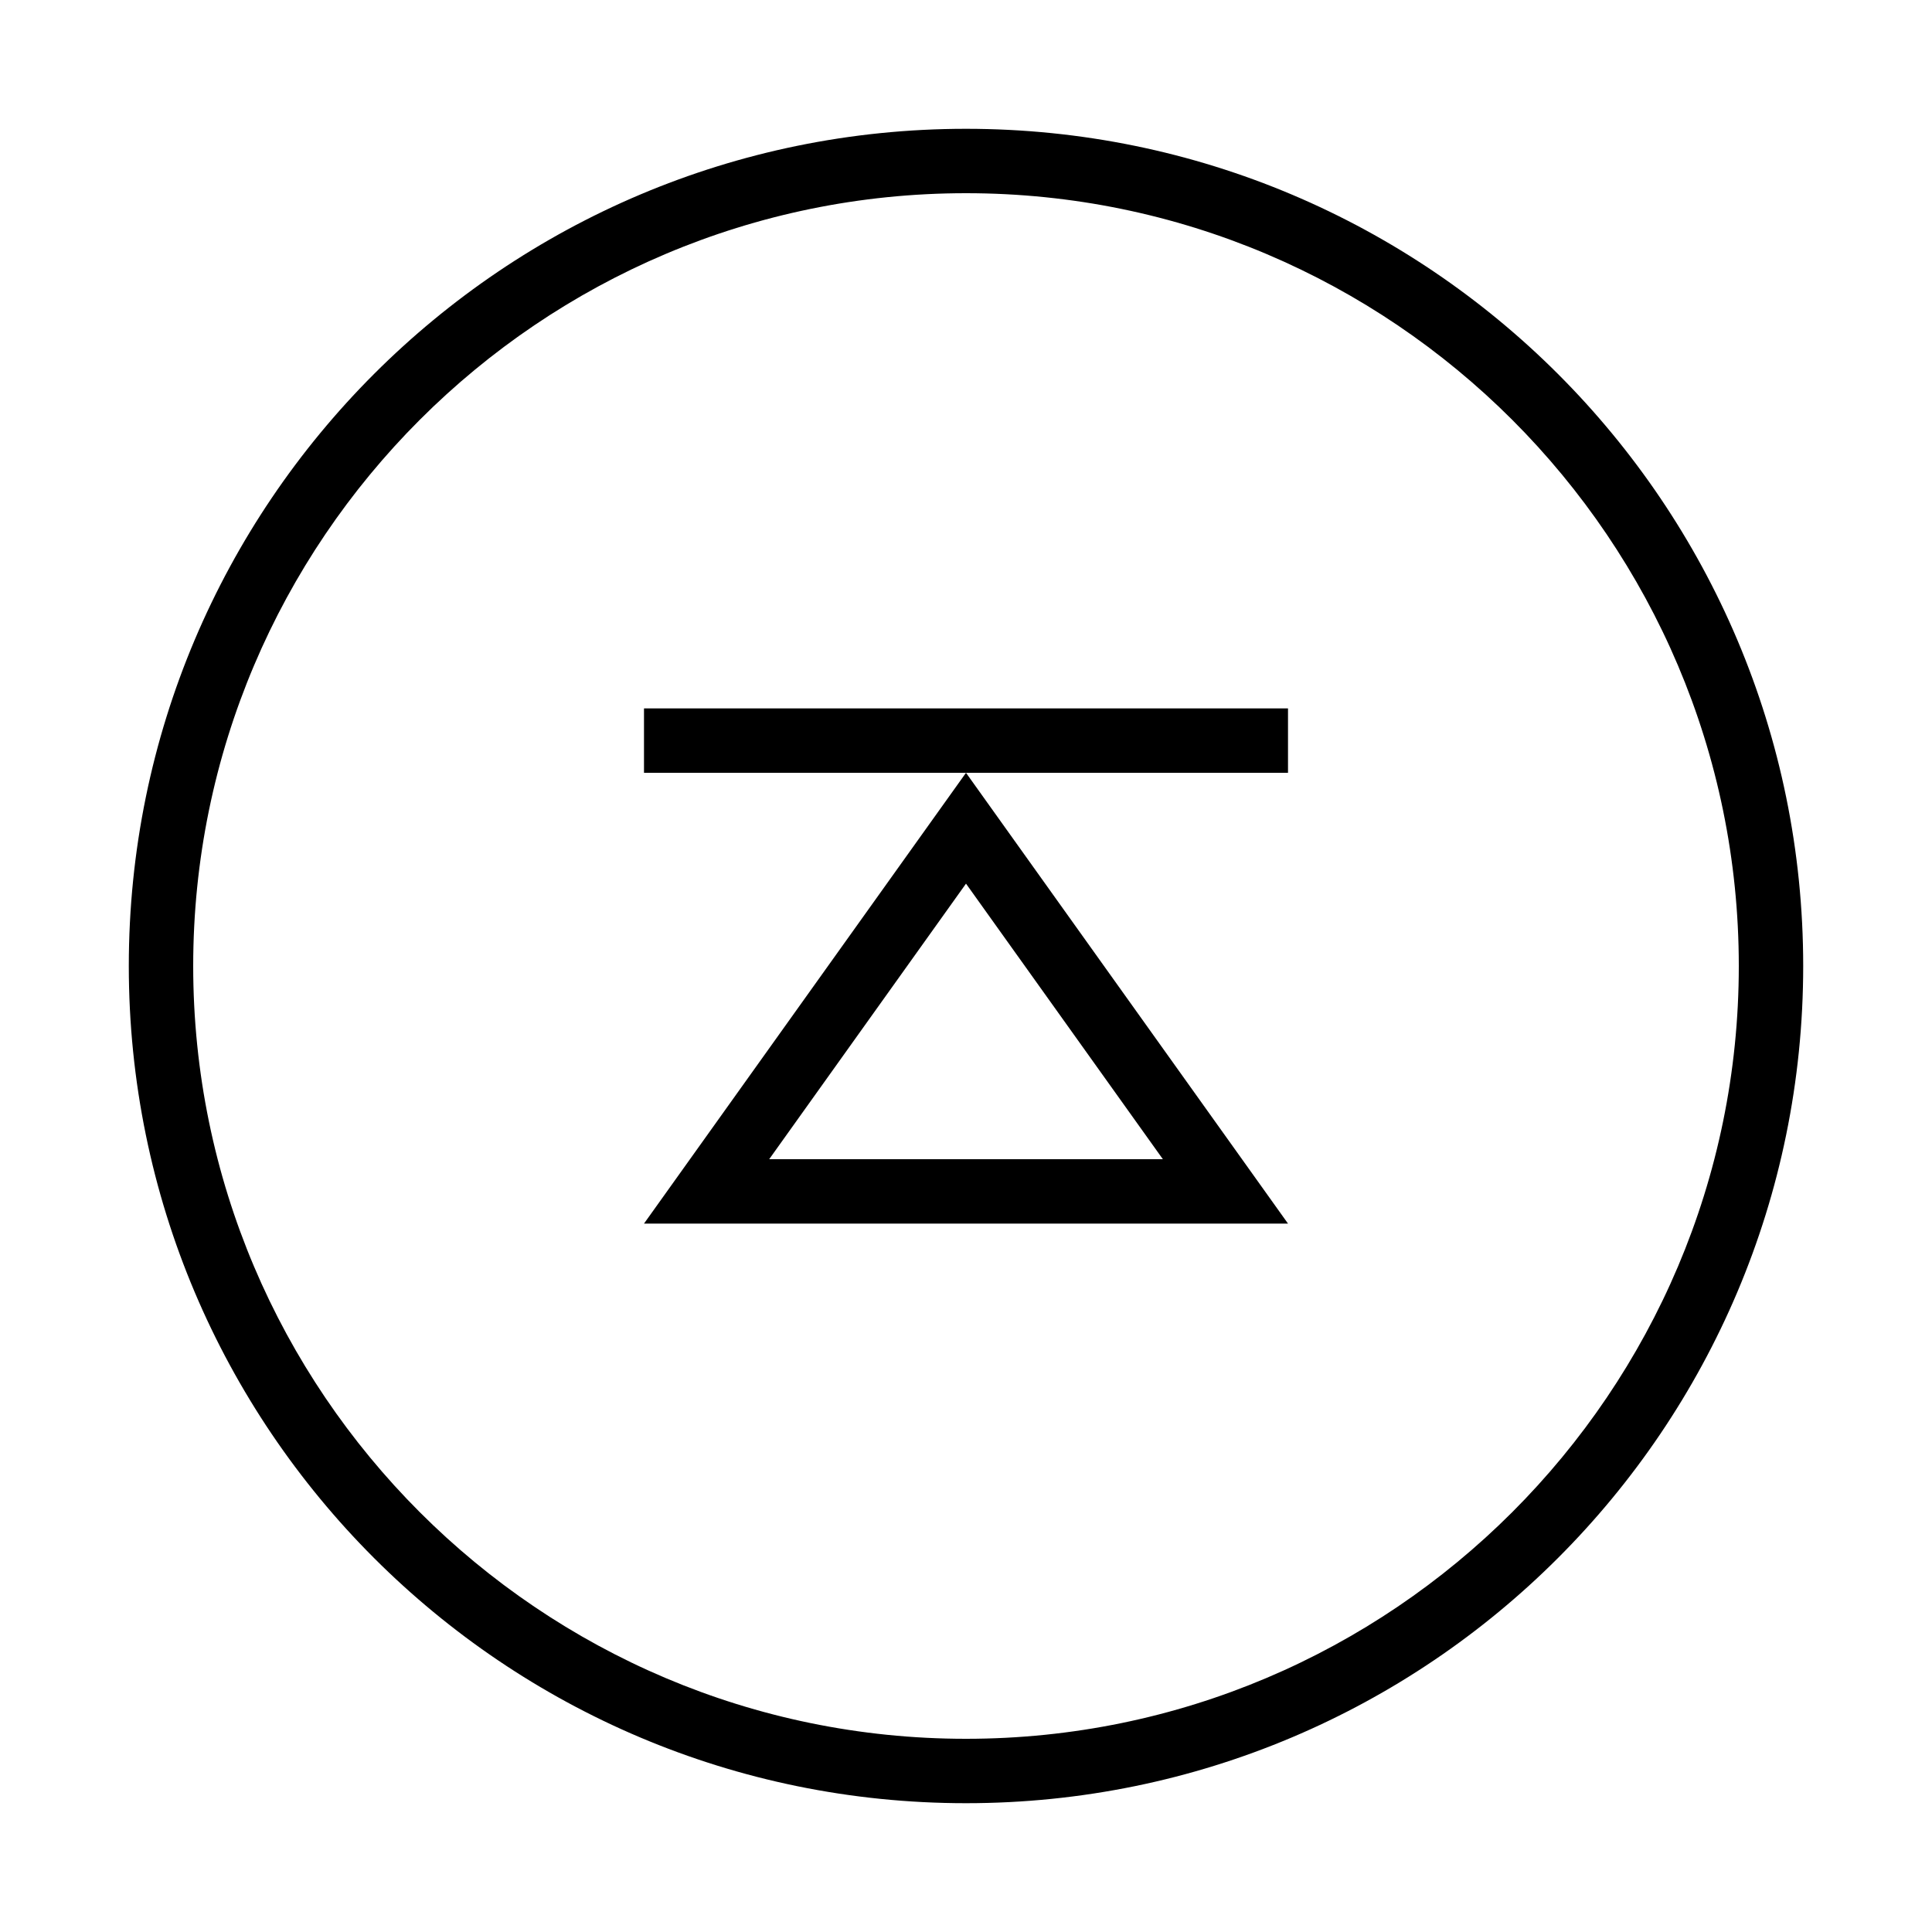<?xml version="1.0" encoding="iso-8859-1"?>
<!DOCTYPE svg PUBLIC "-//W3C//DTD SVG 1.1//EN" "http://www.w3.org/Graphics/SVG/1.1/DTD/svg11.dtd">
<svg version="1.1" xmlns="http://www.w3.org/2000/svg" xmlns:xlink="http://www.w3.org/1999/xlink" x="0px" y="0px" width="30" height="30" viewBox="0 0 30 30" xml:space="preserve">
    <g transform="translate(-30 -500)">
        <g xmlns="http://www.w3.org/2000/svg" xmlns:xlink="http://www.w3.org/1999/xlink" id="button-eject-7">
		<path d="M45,502c-7.18,0-13,5.82-13,13s5.82,13,13,13s13-5.82,13-13S52.18,502,45,502z M45,527c-6.617,0-12-5.383-12-12    s5.383-12,12-12s12,5.383,12,12S51.617,527,45,527z"/>
		<path d="M50,519l-5-7l-5,7H50z M48.057,518h-6.113L45,513.721L48.057,518z"/>
		<polygon points="40,512 45,512 50,512 50,511 40,511   "/>
	</g>
	
    </g>
</svg>
